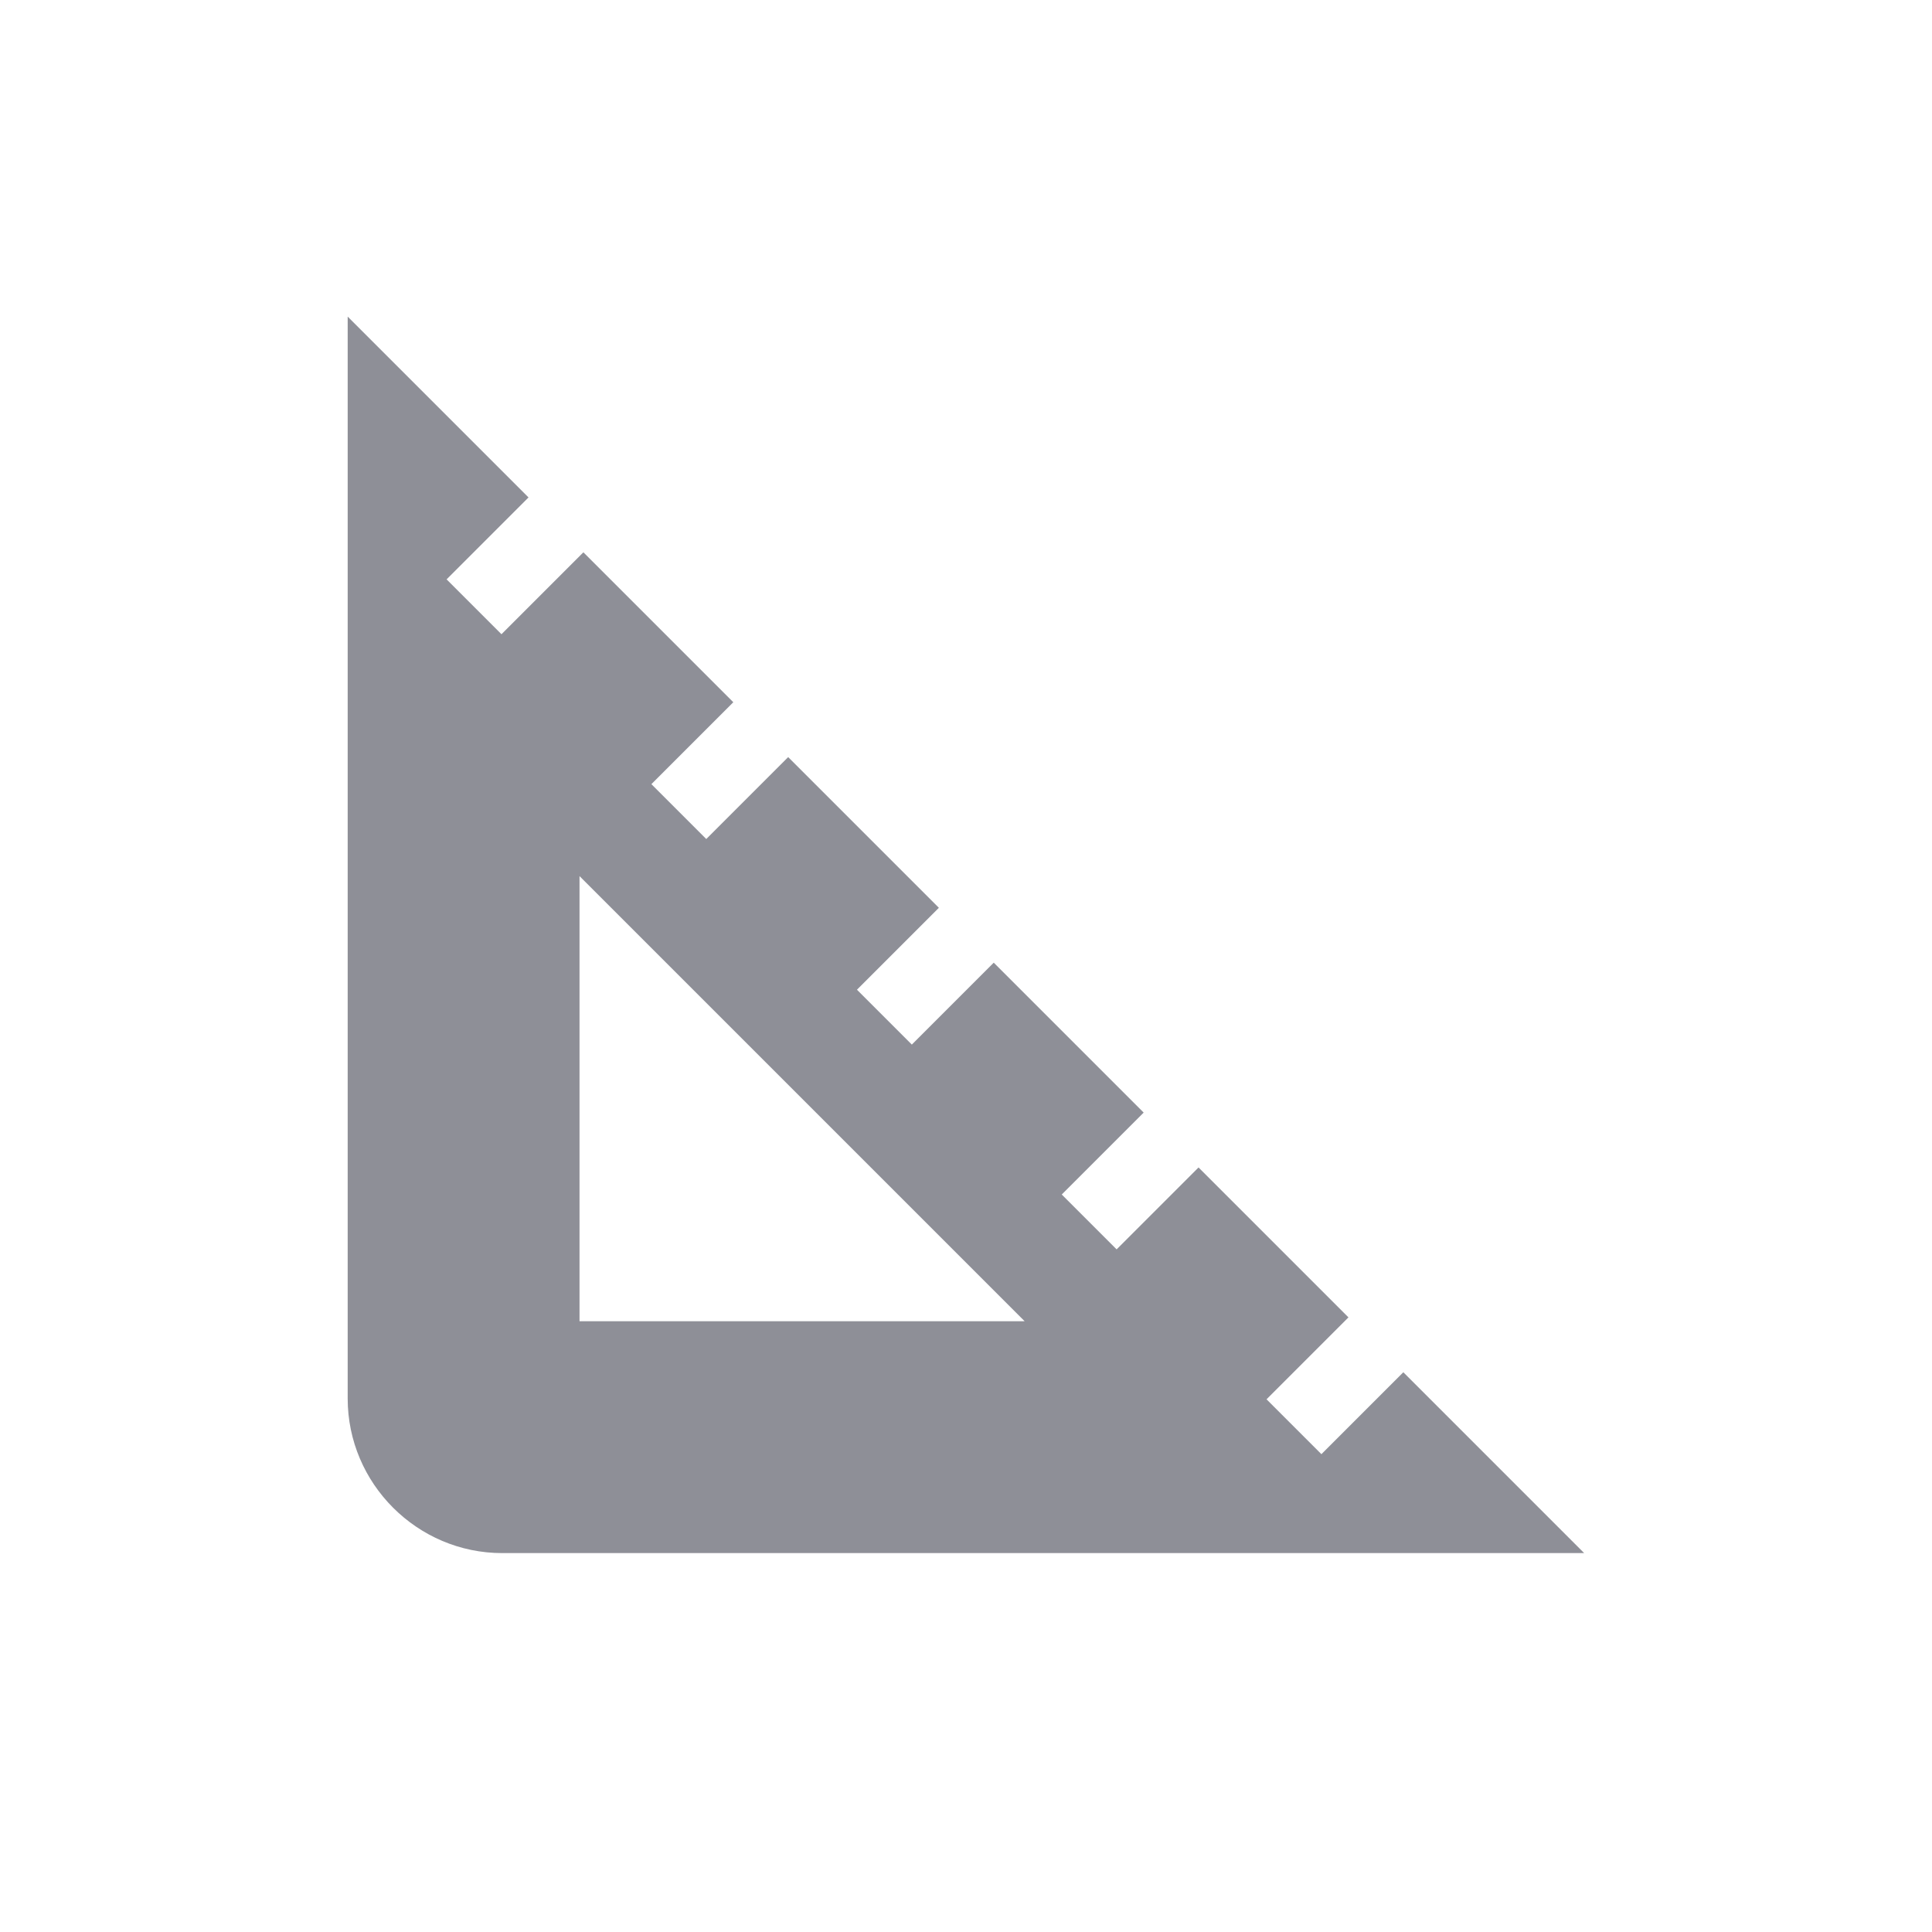 <svg width="25" height="25" viewBox="0 0 25 25" fill="none" xmlns="http://www.w3.org/2000/svg">
<path d="M18.159 17.757L17.099 18.817L16.389 18.107L17.449 17.047L15.509 15.107L14.449 16.167L13.739 15.457L14.799 14.397L12.859 12.457L11.799 13.517L11.089 12.807L12.149 11.747L10.199 9.797L9.139 10.857L8.429 10.147L9.489 9.087L7.549 7.147L6.489 8.207L5.779 7.497L6.839 6.437L4.499 4.097V18.097C4.499 19.197 5.399 20.097 6.499 20.097H20.499L18.159 17.757ZM7.499 17.097V11.337L13.259 17.097H7.499Z" fill="#8E8F97"/>
</svg>
